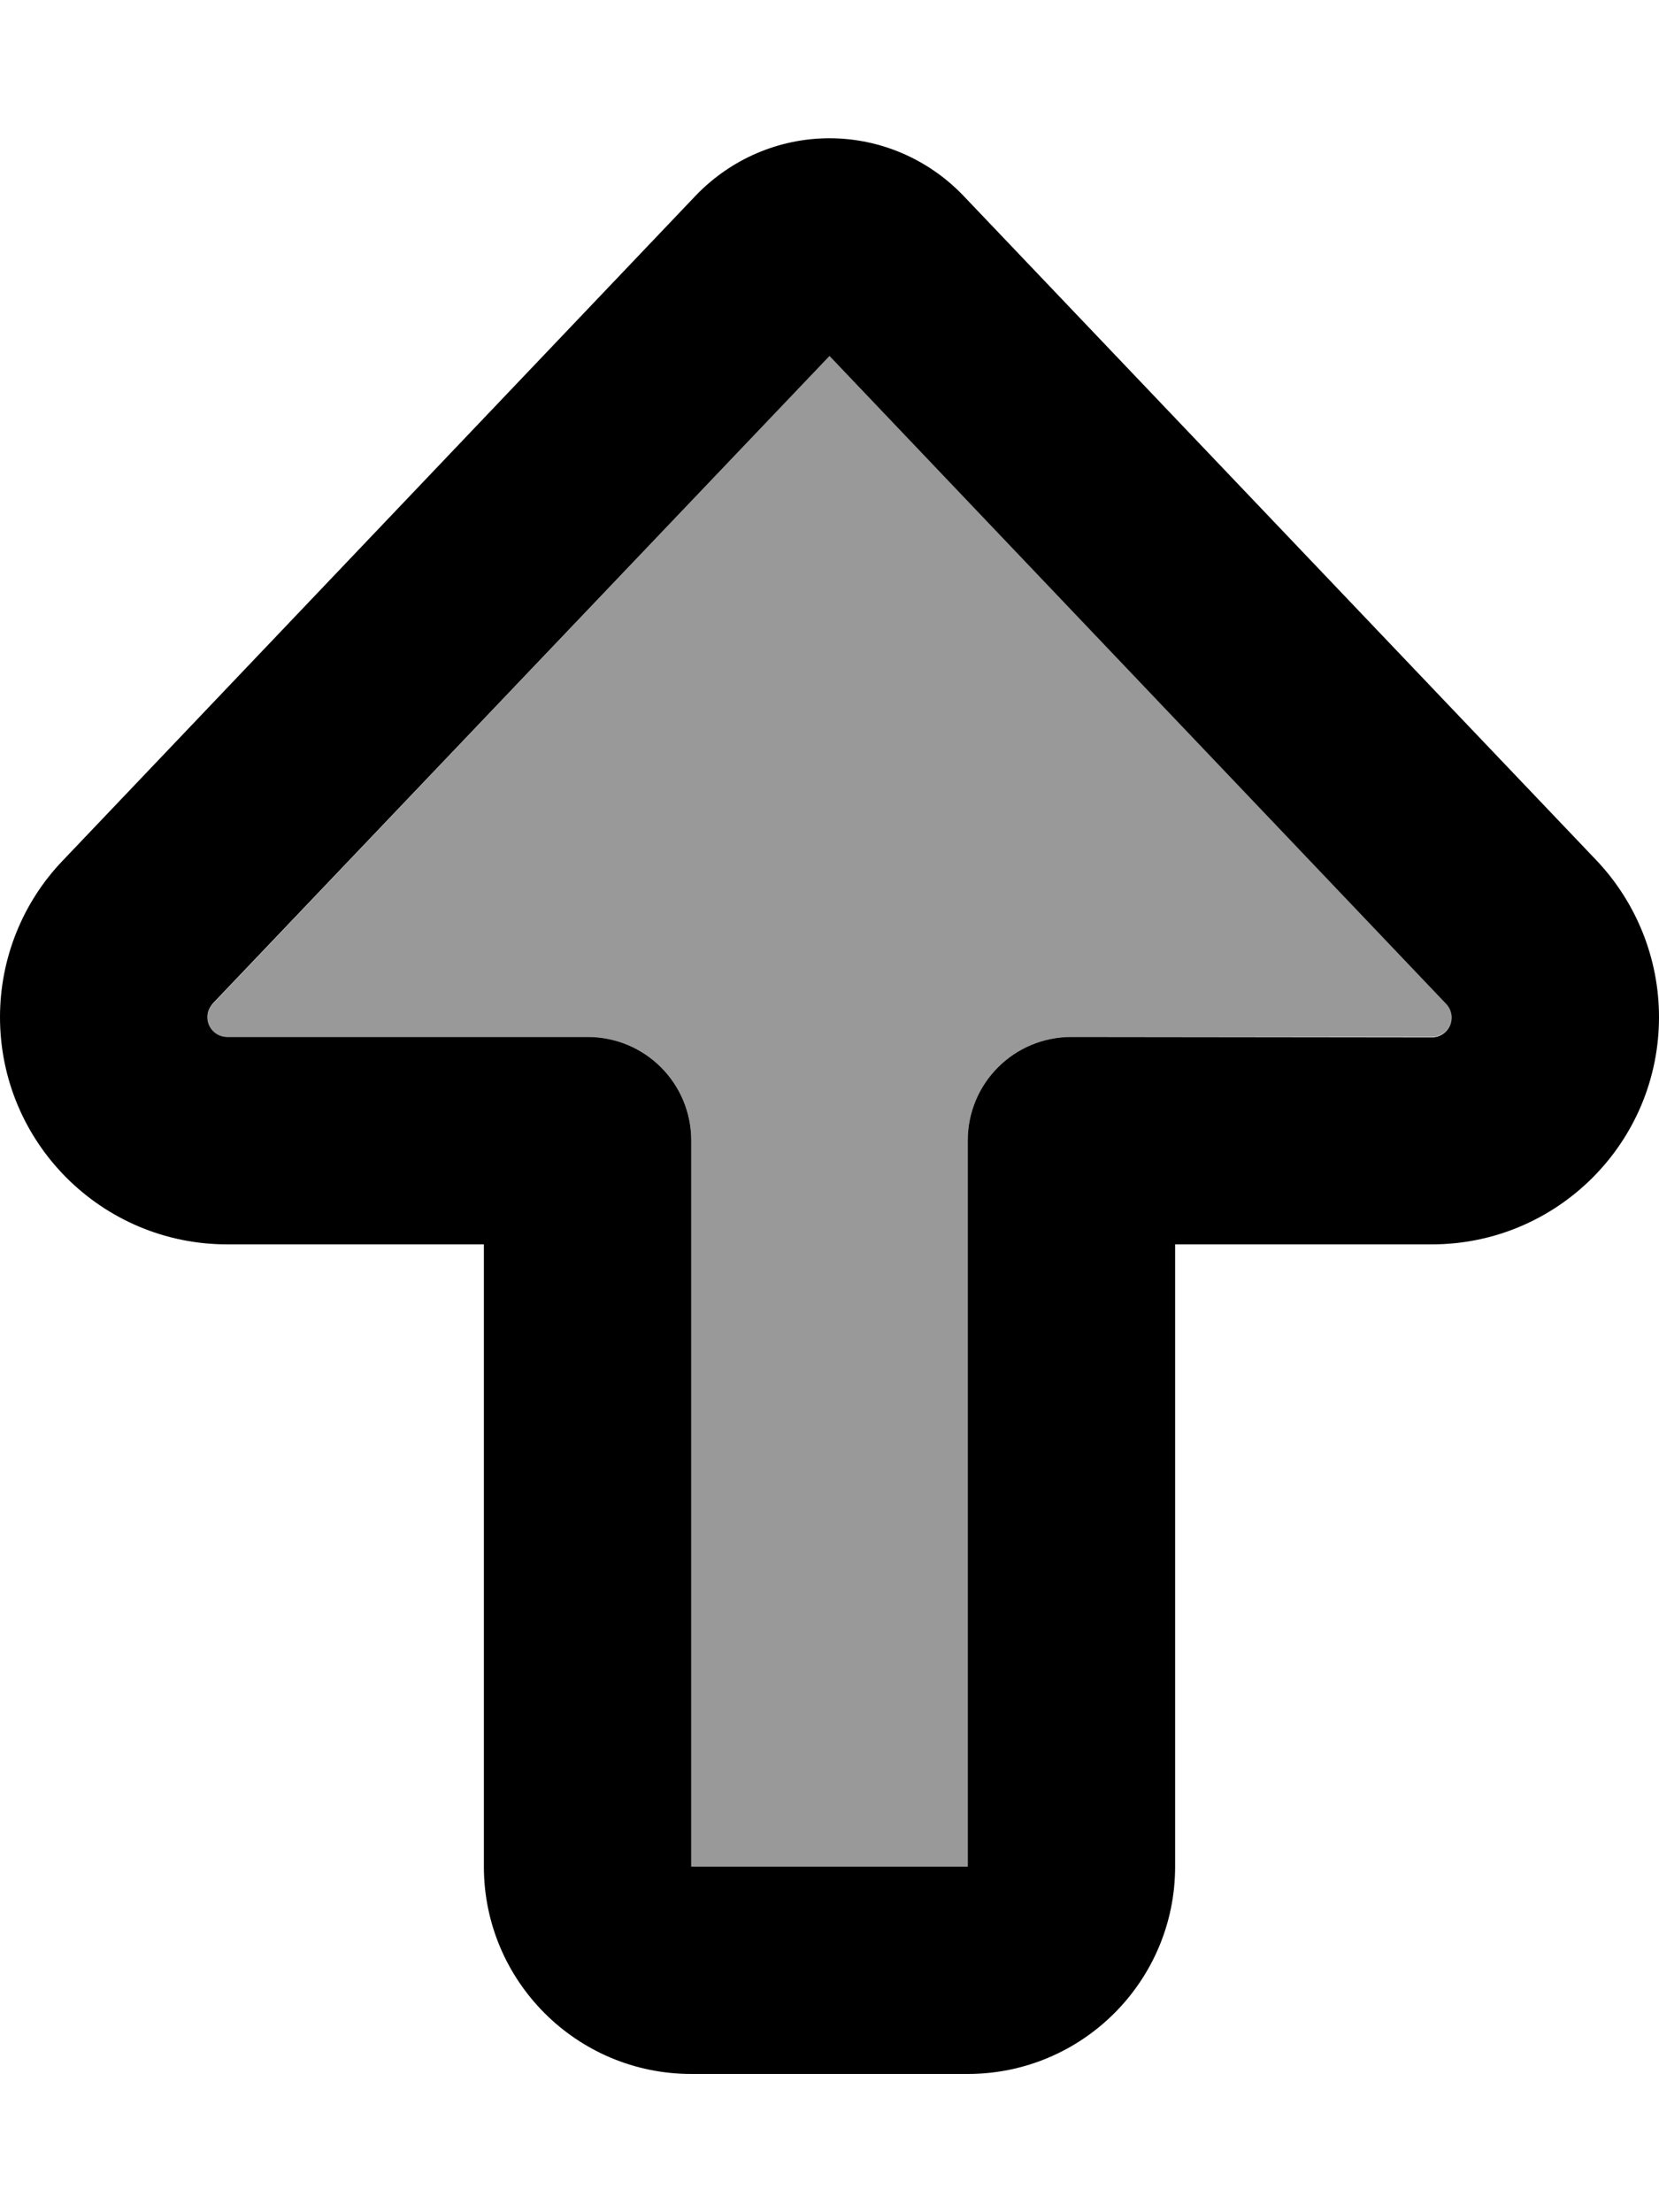 <svg xmlns="http://www.w3.org/2000/svg" viewBox="0 0 384 512"><defs><style>.fa-secondary{opacity:.4}</style></defs><path class="fa-secondary" d="M48 235.4c0 2.5 2 4.6 4.6 4.6l83.4 0c13.3 0 24 10.7 24 24l0 168 64 0 0-168c0-13.3 10.7-24 24-24l83.4 0c2.5 0 4.6-2 4.6-4.6c0-1.2-.5-2.3-1.3-3.2L192 82.4 49.3 232.3c-.8 .8-1.3 2-1.3 3.2z"/><path class="fa-primary" d="M192 82.4L334.7 232.3c.8 .8 1.3 2 1.3 3.2c0 2.5-2 4.6-4.6 4.6L248 240c-13.3 0-24 10.7-24 24l0 168-64 0 0-168c0-13.3-10.7-24-24-24l-83.4 0c-2.5 0-4.6-2-4.6-4.6c0-1.2 .5-2.3 1.3-3.2L192 82.4zm192 153c0-13.5-5.2-26.5-14.5-36.3L222.9 45.2C214.8 36.8 203.7 32 192 32s-22.8 4.8-30.9 13.2L14.5 199.2C5.2 208.9 0 221.9 0 235.4c0 29 23.5 52.6 52.6 52.6l59.4 0 0 144c0 26.5 21.5 48 48 48l64 0c26.5 0 48-21.5 48-48l0-144 59.4 0c29 0 52.6-23.5 52.6-52.6z"/></svg>
